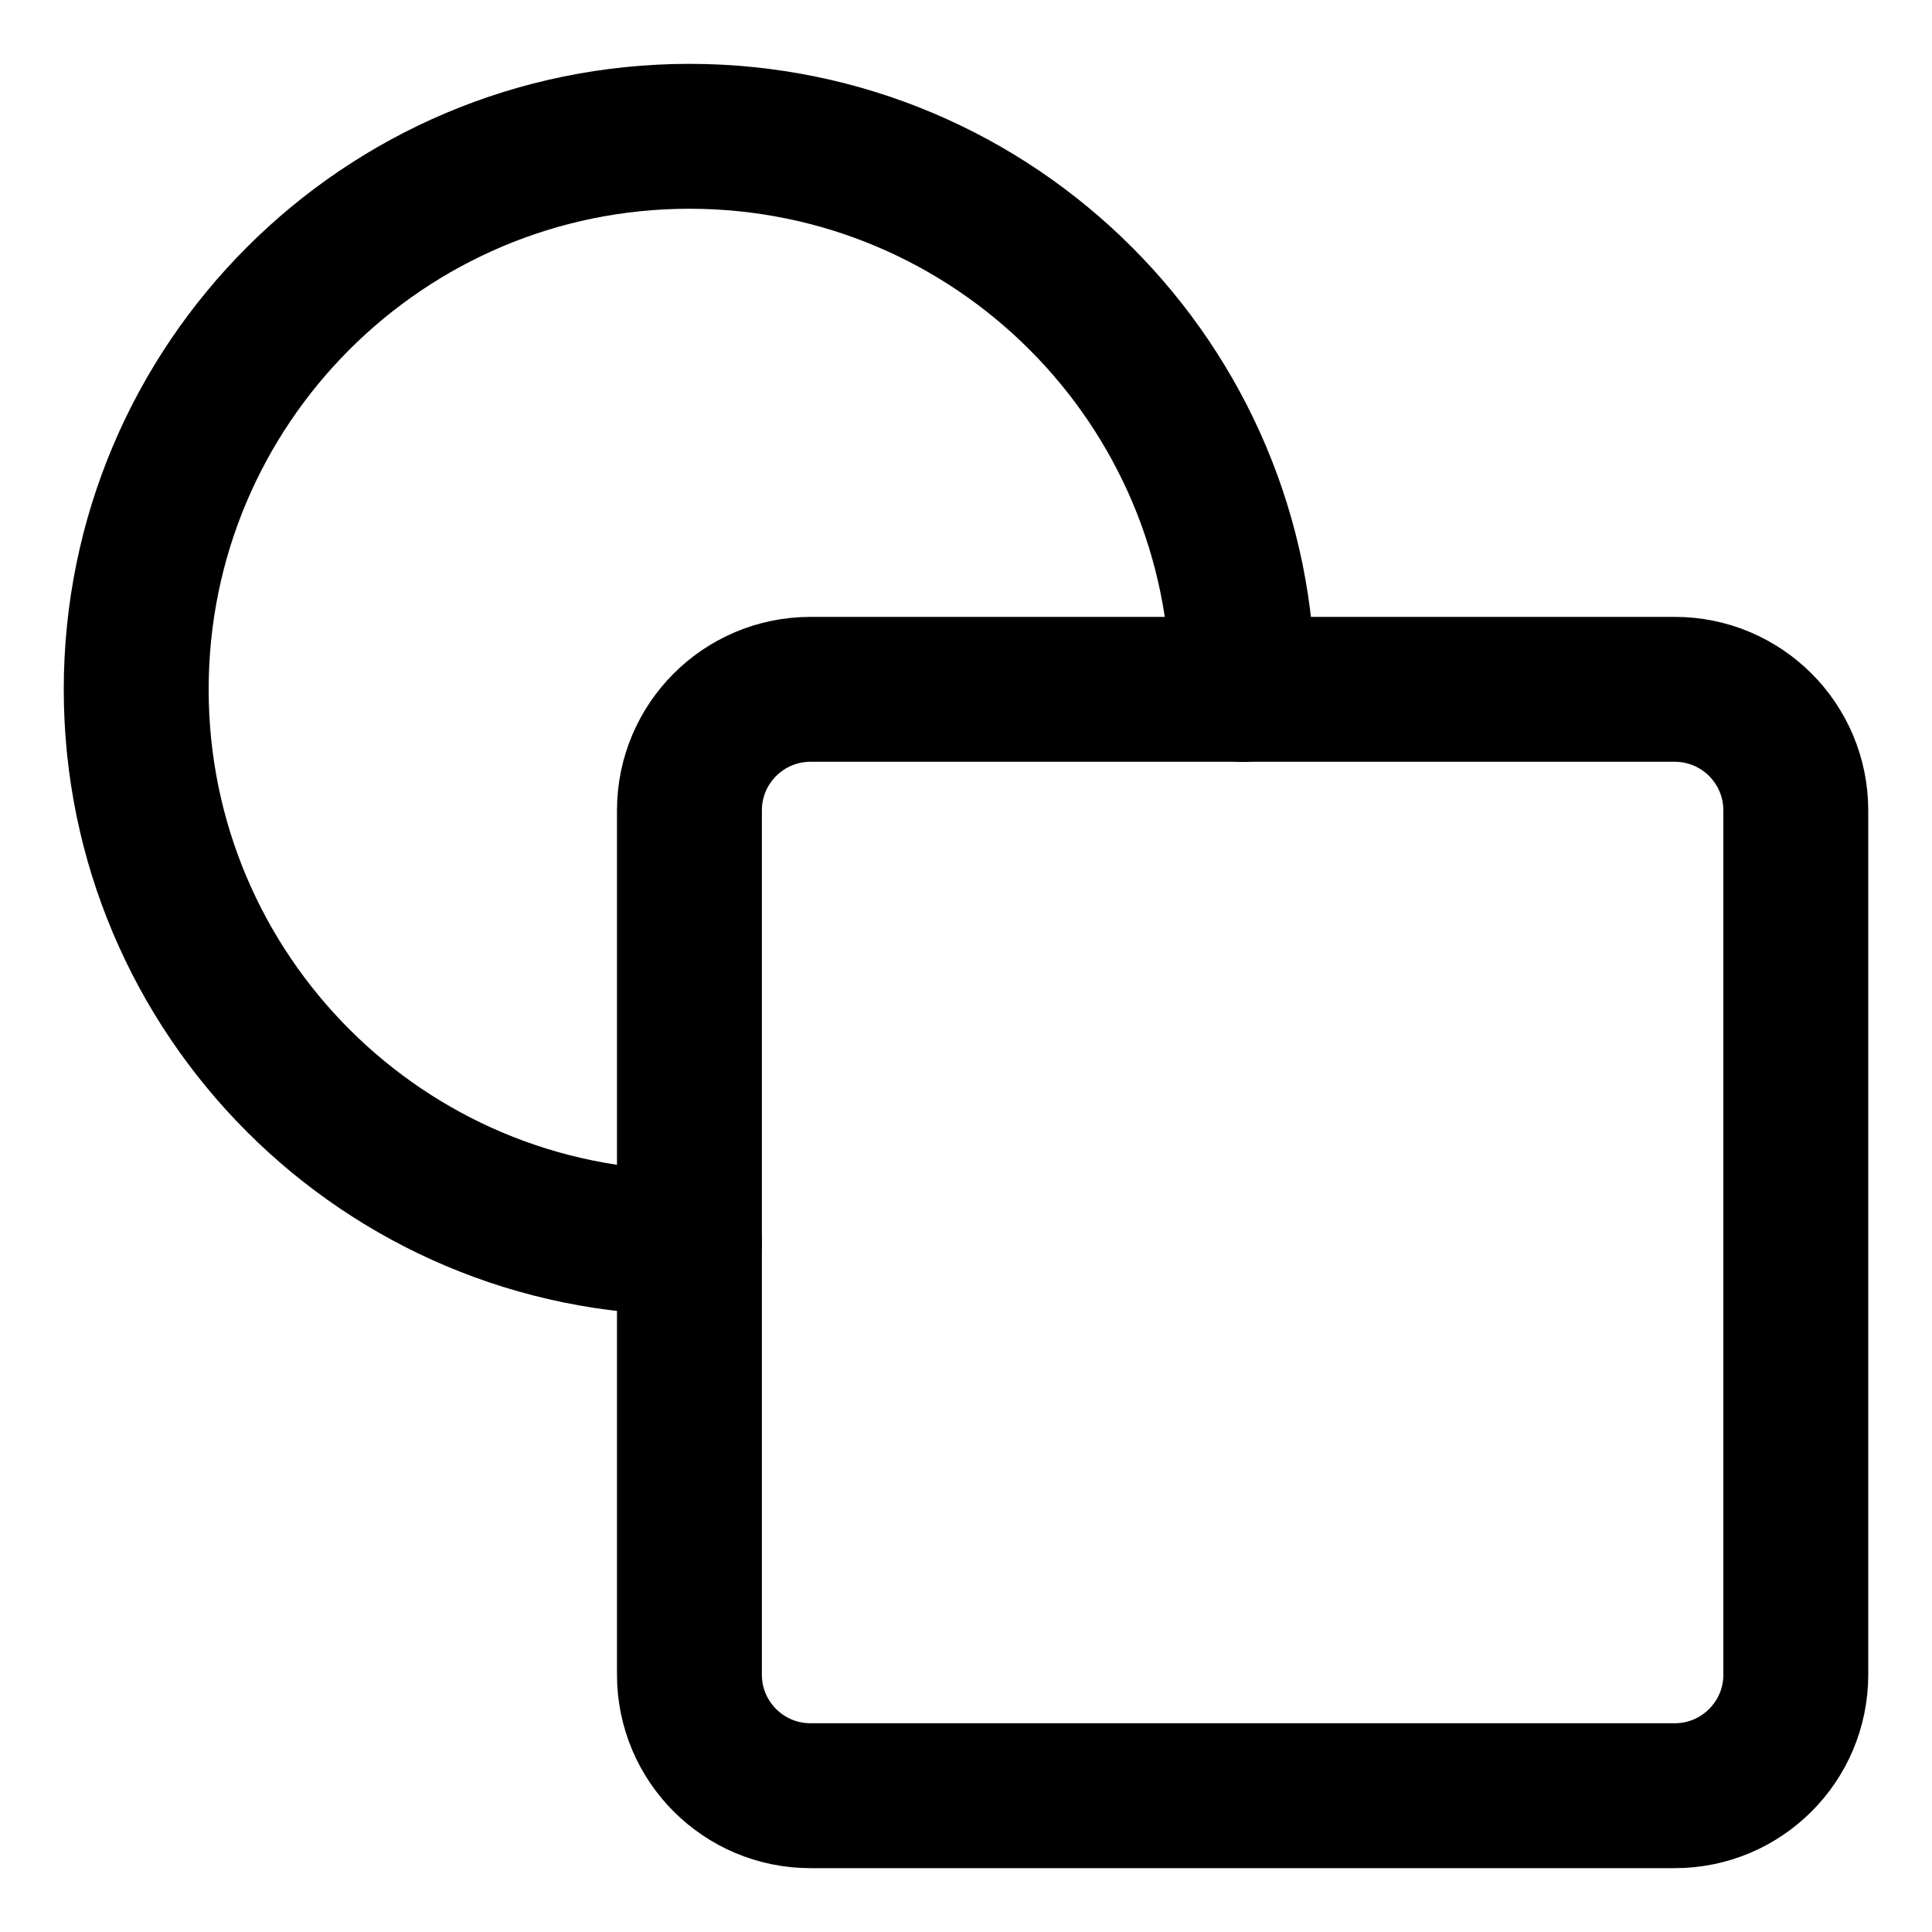 <svg width="20" height="20" viewBox="0 0 20 20" fill="none" xmlns="http://www.w3.org/2000/svg">
<g id="circle-and-square-shape-4" clip-path="url(#clip0_47_144718)">
<g id="circle-and-square-shape">
<path id="Ellipse 50" d="M7.137 12.864C3.974 12.864 1.41 10.3 1.41 7.137C1.41 3.975 3.974 1.411 7.137 1.411C10.3 1.411 12.864 3.975 12.864 7.137" stroke="black" stroke-width="1.5" stroke-linecap="round" stroke-linejoin="round"/>
<path id="Rectangle 53" d="M7.137 8.389C7.137 7.697 7.698 7.136 8.39 7.136H17.337C18.029 7.136 18.59 7.697 18.59 8.389V17.336C18.59 18.028 18.029 18.589 17.337 18.589H8.39C7.698 18.589 7.137 18.028 7.137 17.336V8.389Z" stroke="black" stroke-width="1.5" stroke-linecap="round" stroke-linejoin="round"/>
</g>
</g>
<defs>
<clipPath id="clip0_47_144718">
<rect width="20" height="20" fill="white"/>
</clipPath>
</defs>
</svg>
